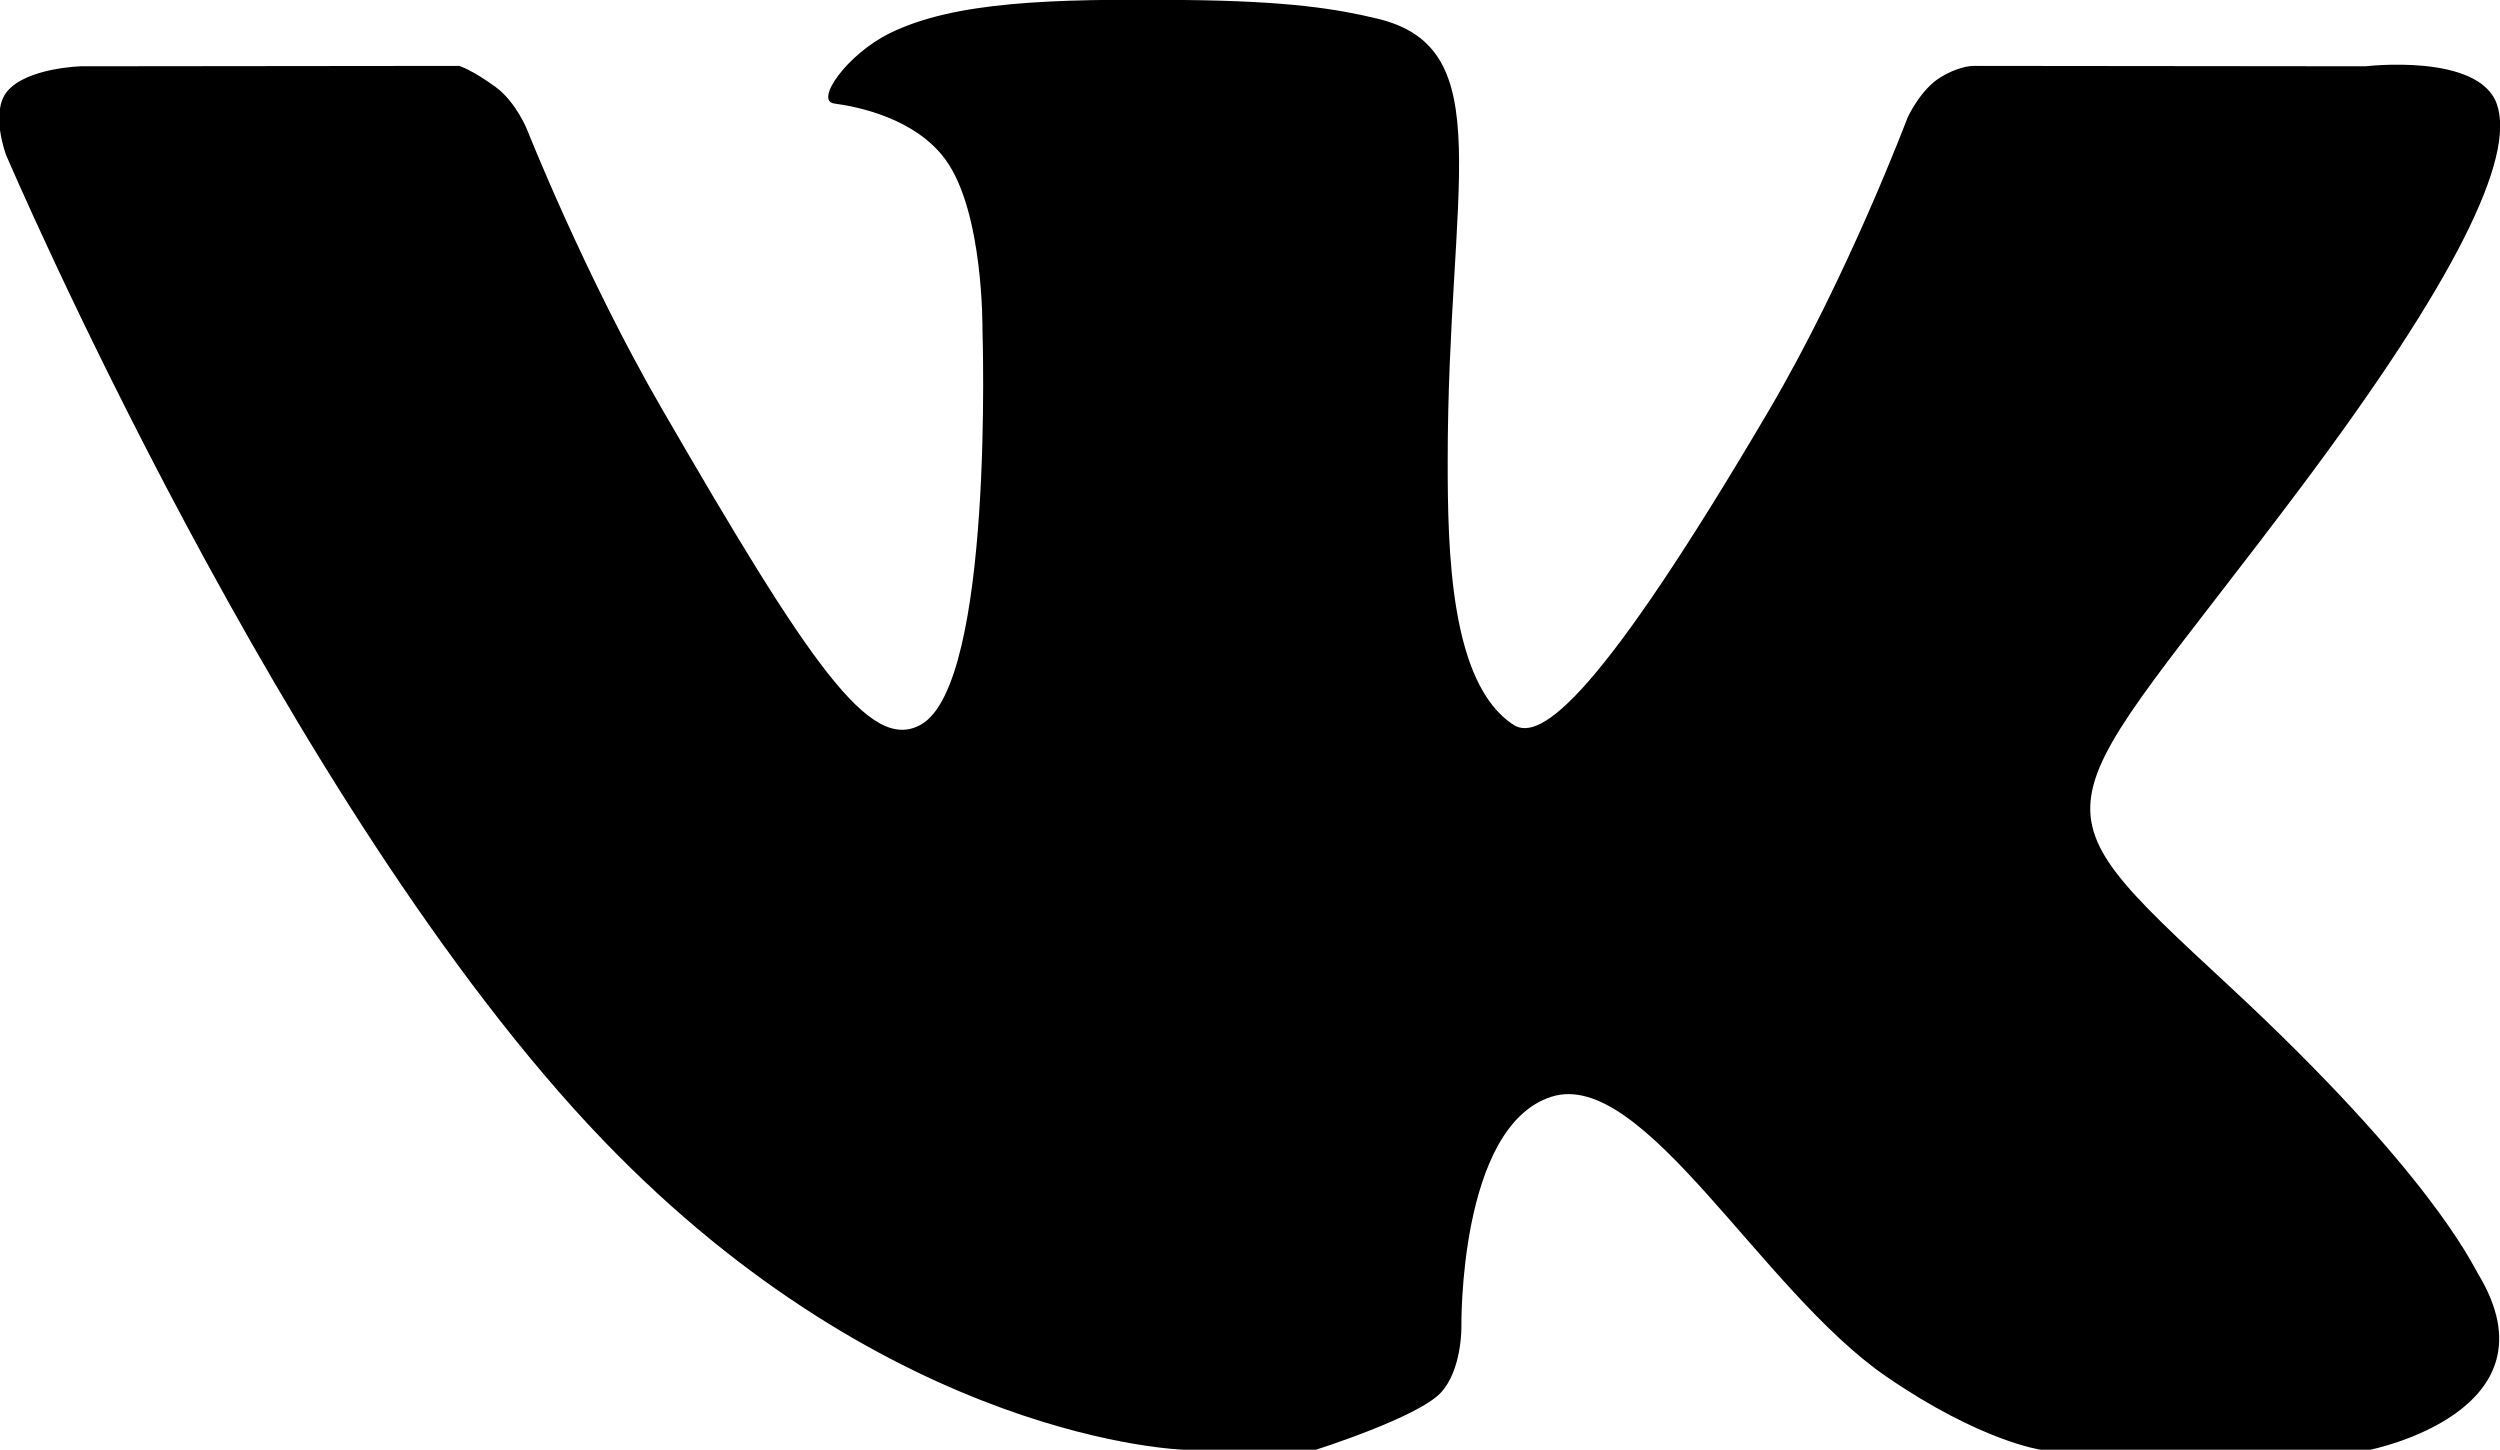 <svg xmlns="http://www.w3.org/2000/svg" xmlns:xlink="http://www.w3.org/1999/xlink" preserveAspectRatio="xMidYMid" width="37.938" height="22" viewBox="0 0 37.938 22">
  <defs>
    <style>
      .cls-1 {
        fill: #000;
        fill-rule: evenodd;
      }
    </style>
  </defs>
  <path d="M17.969,22.000 L19.969,22.000 C19.969,22.000 21.514,21.511 21.865,21.134 C22.187,20.787 22.177,20.137 22.177,20.137 C22.177,20.137 22.132,17.091 23.545,16.643 C24.938,16.201 26.727,19.586 28.623,20.888 C30.056,21.873 30.969,22.000 30.969,22.000 L35.969,22.000 C35.969,22.000 38.867,21.423 37.609,19.337 C37.506,19.167 36.877,17.794 33.840,14.974 C30.661,12.023 31.087,12.501 34.916,7.396 C37.248,4.286 38.180,2.389 37.889,1.576 C37.611,0.801 35.896,1.006 35.896,1.006 L29.969,1.000 C29.969,1.000 29.765,0.983 29.451,1.171 C29.144,1.355 28.948,1.784 28.948,1.784 C28.948,1.784 28.044,4.189 26.839,6.236 C24.298,10.553 23.384,11.268 22.969,11.000 C22.002,10.375 21.969,8.339 21.969,7.000 C21.969,2.816 22.775,0.735 20.906,0.284 C20.285,0.134 19.556,0.016 17.969,0.000 C15.932,-0.021 14.481,0.025 13.505,0.503 C12.856,0.821 12.355,1.530 12.660,1.571 C13.038,1.621 13.892,1.802 14.345,2.418 C14.930,3.214 14.909,5.002 14.909,5.002 C14.909,5.002 15.090,10.388 13.969,11.000 C13.200,11.420 12.300,10.101 10.034,6.185 C8.873,4.178 7.996,1.961 7.996,1.961 C7.996,1.961 7.827,1.546 7.526,1.324 C7.160,1.056 6.969,1.000 6.969,1.000 L1.225,1.006 C1.225,1.006 0.411,1.029 0.112,1.383 C-0.154,1.698 0.091,2.349 0.091,2.349 C0.091,2.349 4.337,12.287 9.145,17.295 C13.554,21.888 17.969,22.000 17.969,22.000 L17.969,22.000 Z" class="cls-1"/>
</svg>
